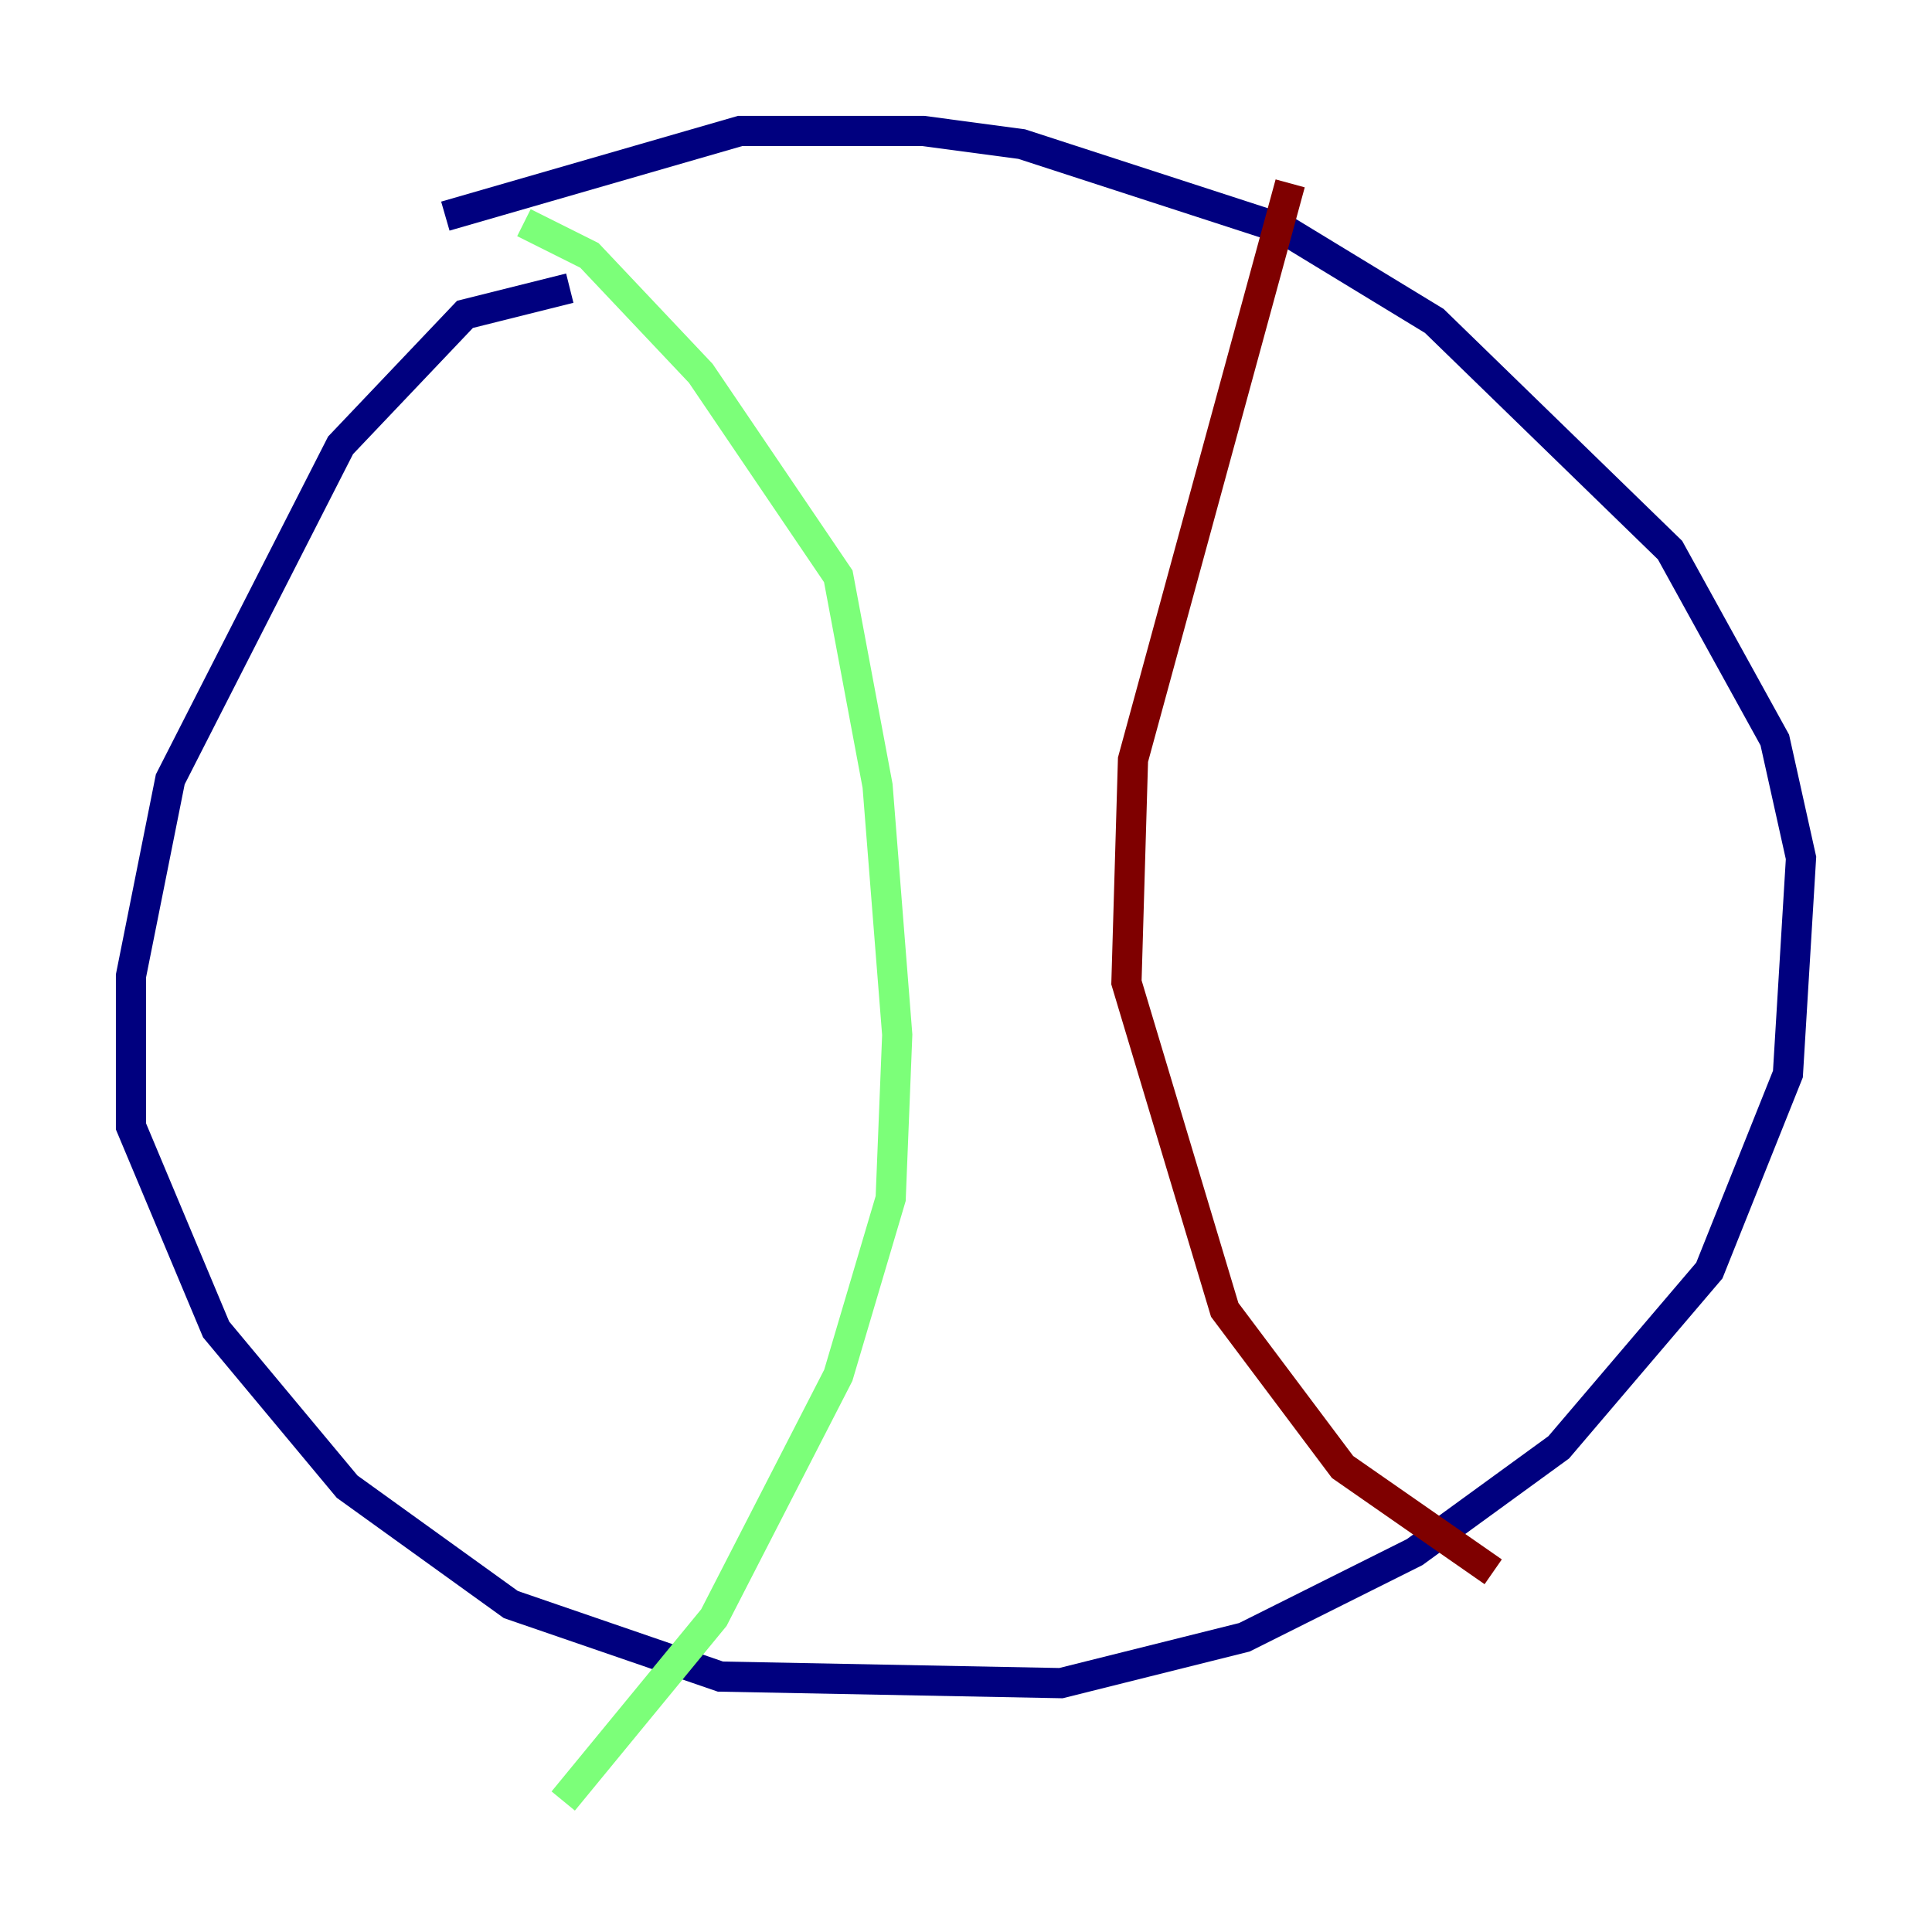 <?xml version="1.0" encoding="utf-8" ?>
<svg baseProfile="tiny" height="128" version="1.2" viewBox="0,0,128,128" width="128" xmlns="http://www.w3.org/2000/svg" xmlns:ev="http://www.w3.org/2001/xml-events" xmlns:xlink="http://www.w3.org/1999/xlink"><defs /><polyline fill="none" points="37.749,19.091 30.807,20.827 22.563,29.505 11.281,51.634 8.678,64.651 8.678,74.63 14.319,88.081 22.997,98.495 33.844,106.305 47.729,111.078 70.291,111.512 82.441,108.475 93.722,102.834 103.268,95.891 113.248,84.176 118.454,71.159 119.322,56.841 117.586,49.031 110.644,36.447 95.024,21.261 85.044,15.186 67.688,9.546 61.18,8.678 49.031,8.678 29.505,14.319" stroke="#00007f" stroke-width="2" /><polyline fill="none" points="34.712,14.752 39.051,16.922 46.427,24.732 55.539,38.183 58.142,52.068 59.444,68.556 59.01,79.403 55.539,91.119 47.295,107.173 37.315,119.322" stroke="#7cff79" stroke-width="2" /><polyline fill="none" points="85.478,12.149 75.064,50.332 74.63,65.085 81.139,86.78 88.949,97.193 98.929,104.136" stroke="#7f0000" stroke-width="2" /></svg>